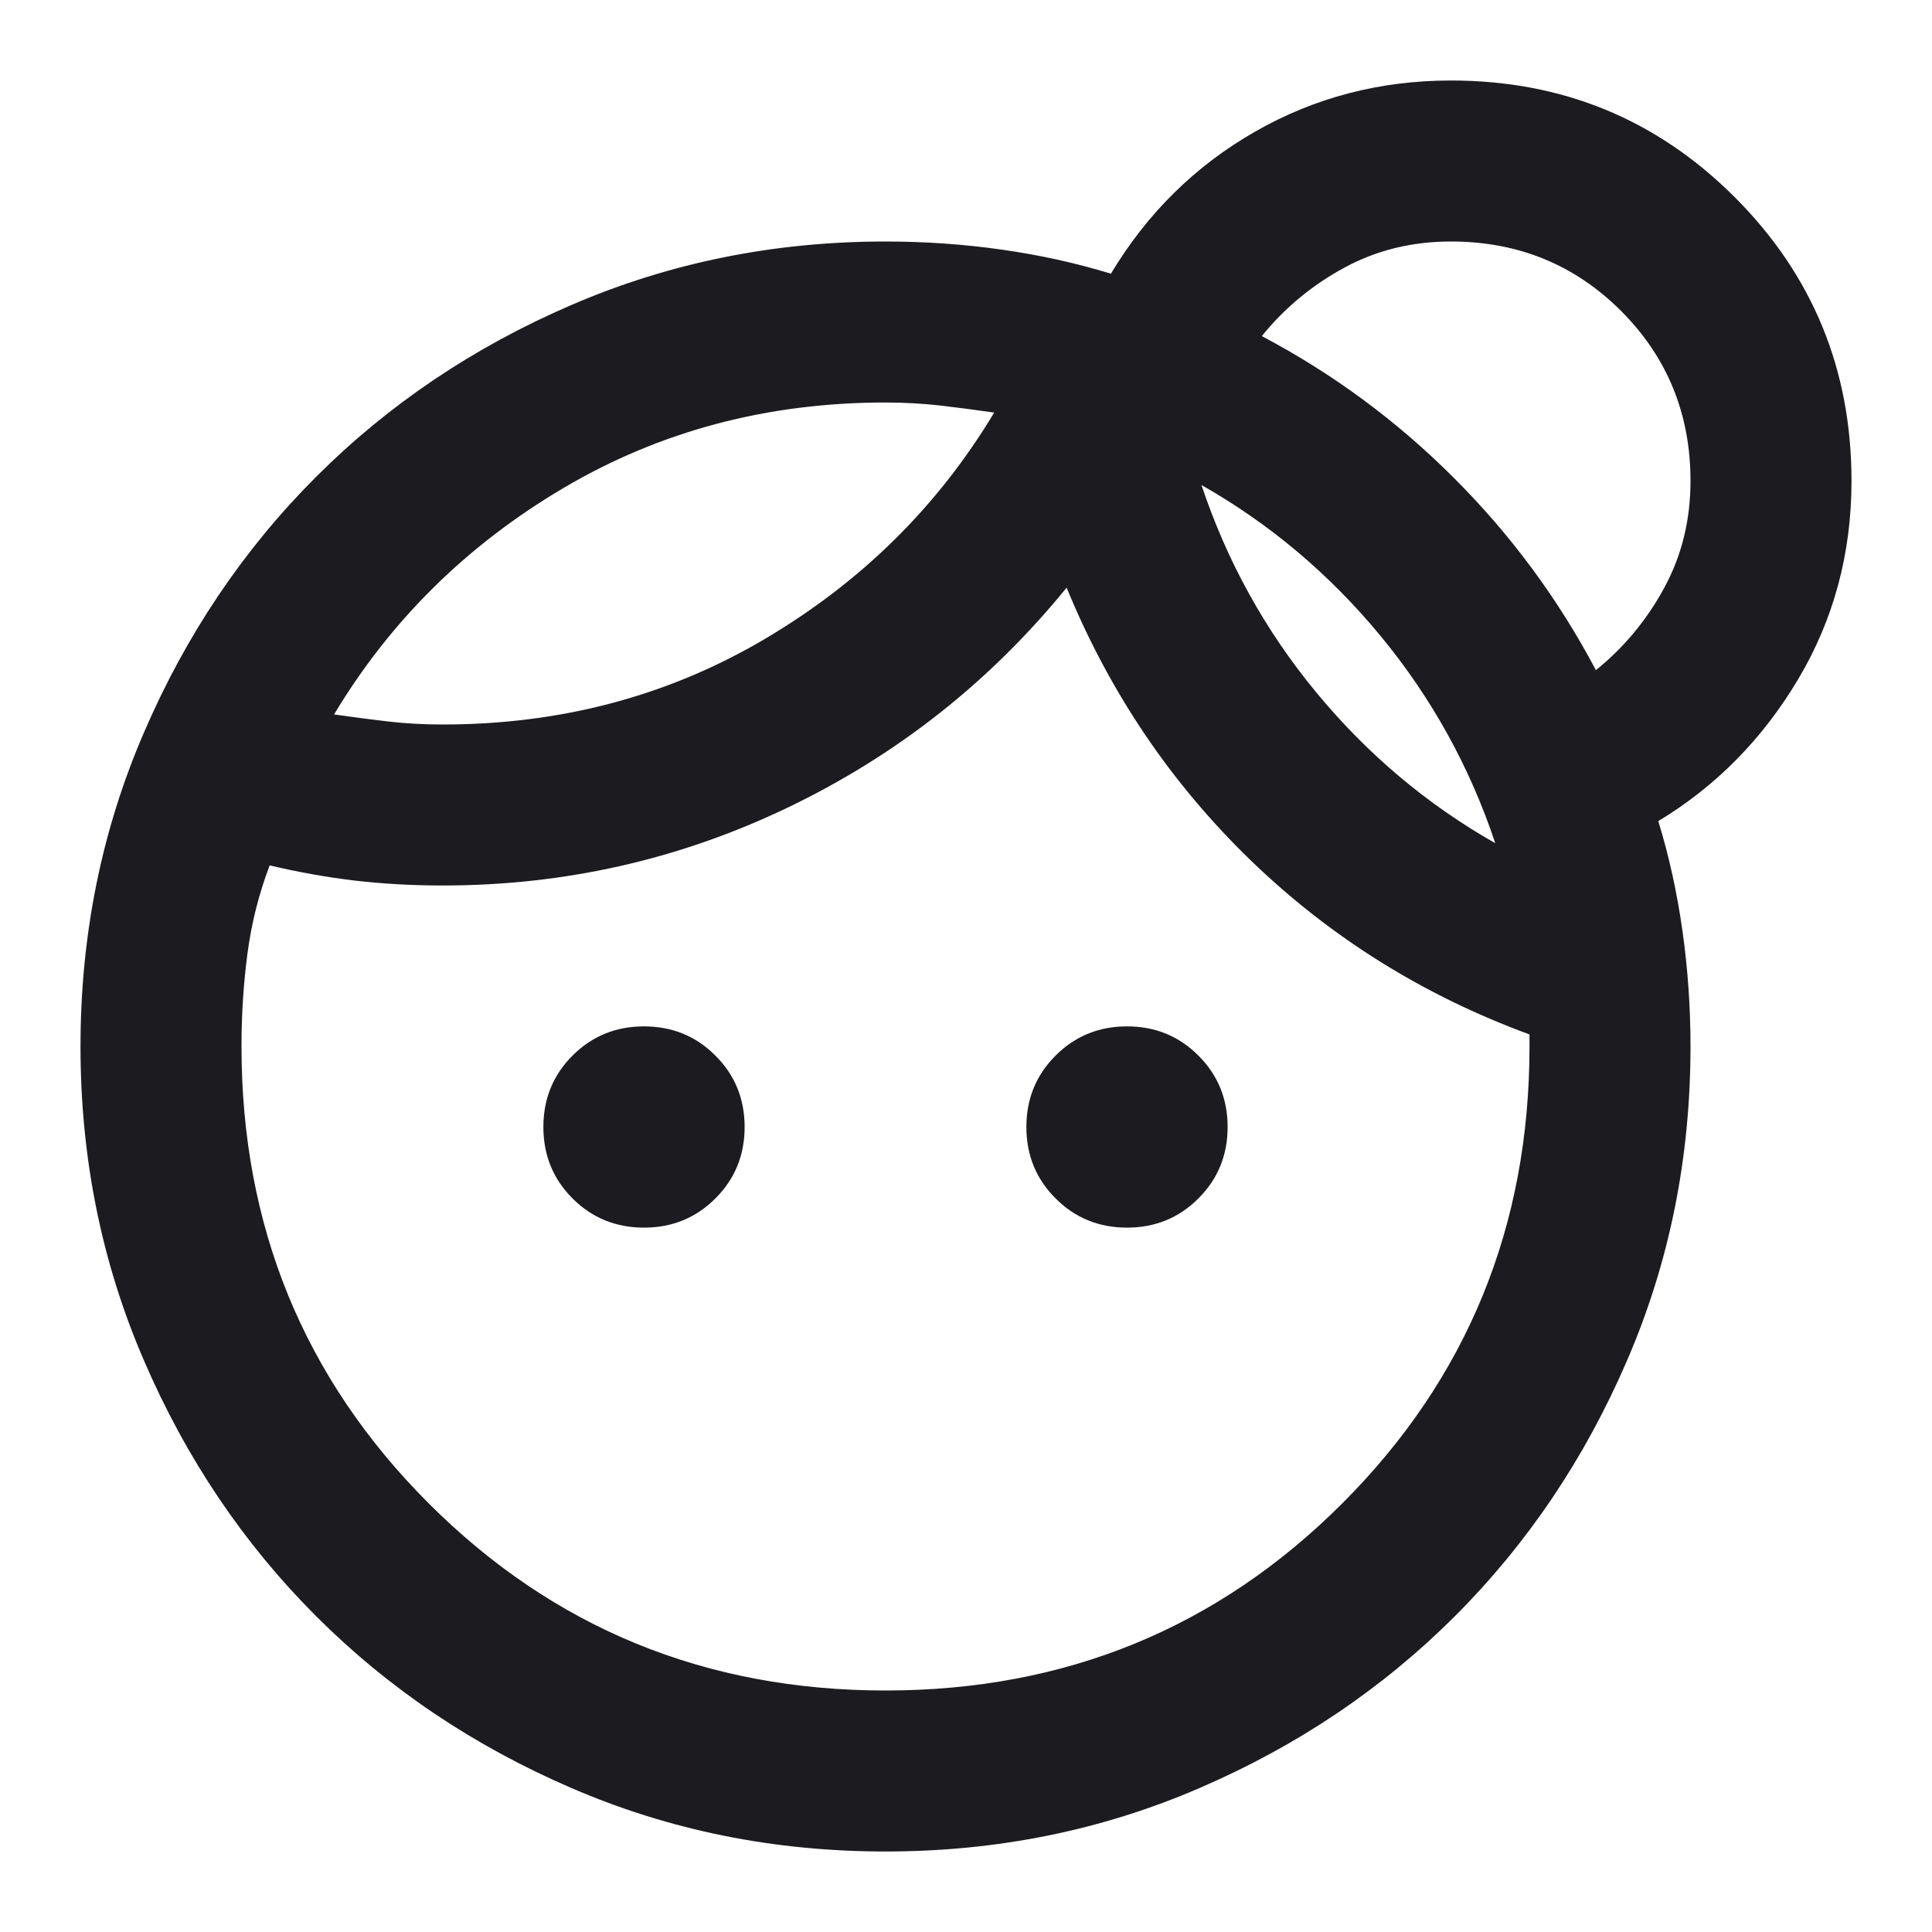 <svg width="24" height="24" viewBox="0 0 24 24" fill="none" xmlns="http://www.w3.org/2000/svg">
<mask id="mask0_8_286" style="mask-type:alpha" maskUnits="userSpaceOnUse" x="0" y="0" width="24" height="24">
<rect width="24" height="24" transform="matrix(-1 0 0 1 24 0)" fill="#D9D9D9"/>
</mask>
<g mask="url(#mask0_8_286)">
<path d="M14 15.25C14.35 15.25 14.646 15.129 14.887 14.887C15.129 14.646 15.25 14.35 15.25 14C15.25 13.65 15.129 13.354 14.887 13.113C14.646 12.871 14.35 12.75 14 12.75C13.65 12.75 13.354 12.871 13.113 13.113C12.871 13.354 12.75 13.65 12.75 14C12.75 14.35 12.871 14.646 13.113 14.887C13.354 15.129 13.65 15.25 14 15.25ZM8 15.25C8.35 15.25 8.646 15.129 8.887 14.887C9.129 14.646 9.25 14.35 9.25 14C9.25 13.65 9.129 13.354 8.887 13.113C8.646 12.871 8.35 12.75 8 12.75C7.65 12.75 7.354 12.871 7.112 13.113C6.871 13.354 6.75 13.65 6.75 14C6.75 14.35 6.871 14.646 7.112 14.887C7.354 15.129 7.65 15.25 8 15.25ZM11 21C8.767 21 6.875 20.225 5.325 18.675C3.775 17.125 3 15.233 3 13C3 12.6 3.025 12.213 3.075 11.838C3.125 11.463 3.217 11.1 3.35 10.75C3.7 10.833 4.05 10.896 4.4 10.938C4.75 10.979 5.117 11 5.5 11C7.017 11 8.45 10.675 9.8 10.025C11.15 9.375 12.3 8.467 13.25 7.3C13.783 8.6 14.546 9.729 15.537 10.688C16.529 11.646 17.683 12.367 19 12.85V13C19 15.233 18.225 17.125 16.675 18.675C15.125 20.225 13.233 21 11 21ZM12.35 5.125C11.65 6.292 10.7 7.229 9.5 7.938C8.3 8.646 6.967 9 5.5 9C5.267 9 5.042 8.988 4.825 8.963C4.608 8.938 4.383 8.908 4.15 8.875C4.85 7.708 5.8 6.771 7 6.062C8.2 5.354 9.533 5 11 5C11.233 5 11.458 5.013 11.675 5.037C11.892 5.062 12.117 5.092 12.35 5.125ZM18.575 10.475C17.725 9.992 16.983 9.367 16.35 8.6C15.717 7.833 15.242 6.975 14.925 6.025C15.775 6.508 16.517 7.133 17.15 7.9C17.783 8.667 18.258 9.525 18.575 10.475ZM19.825 8.325C19.358 7.442 18.771 6.646 18.062 5.938C17.354 5.229 16.558 4.642 15.675 4.175C15.958 3.825 16.3 3.542 16.7 3.325C17.1 3.108 17.542 3 18.025 3C18.858 3 19.562 3.288 20.137 3.862C20.712 4.438 21 5.142 21 5.975C21 6.458 20.892 6.9 20.675 7.3C20.458 7.7 20.175 8.042 19.825 8.325ZM11 23C12.383 23 13.683 22.738 14.9 22.212C16.117 21.688 17.175 20.975 18.075 20.075C18.975 19.175 19.688 18.117 20.212 16.9C20.738 15.683 21 14.383 21 13C21 12.517 20.967 12.037 20.9 11.562C20.833 11.088 20.733 10.633 20.6 10.2C21.317 9.767 21.896 9.179 22.337 8.438C22.779 7.696 23 6.875 23 5.975C23 4.592 22.517 3.417 21.55 2.45C20.583 1.483 19.408 1 18.025 1C17.142 1 16.329 1.212 15.588 1.637C14.846 2.062 14.25 2.65 13.8 3.4C13.367 3.267 12.912 3.167 12.438 3.1C11.963 3.033 11.483 3 11 3C9.617 3 8.317 3.263 7.1 3.788C5.883 4.312 4.825 5.025 3.925 5.925C3.025 6.825 2.312 7.883 1.788 9.1C1.262 10.317 1 11.617 1 13C1 14.383 1.262 15.683 1.788 16.9C2.312 18.117 3.025 19.175 3.925 20.075C4.825 20.975 5.883 21.688 7.1 22.212C8.317 22.738 9.617 23 11 23Z" fill="#1C1B1F"/>
<path d="M19.825 8.325C19.358 7.442 18.771 6.646 18.062 5.938C17.354 5.229 16.558 4.642 15.675 4.175C15.958 3.825 16.3 3.542 16.7 3.325C17.1 3.108 17.542 3 18.025 3C18.858 3 19.562 3.288 20.137 3.862C20.712 4.438 21 5.142 21 5.975C21 6.458 20.892 6.9 20.675 7.3C20.458 7.7 20.175 8.042 19.825 8.325Z" fill="inherit"/>
<path d="M19.825 8.325C19.358 7.442 18.771 6.646 18.062 5.938C17.354 5.229 16.558 4.642 15.675 4.175C15.958 3.825 16.3 3.542 16.7 3.325C17.1 3.108 17.542 3 18.025 3C18.858 3 19.562 3.288 20.137 3.862C20.712 4.438 21 5.142 21 5.975C21 6.458 20.892 6.9 20.675 7.3C20.458 7.7 20.175 8.042 19.825 8.325Z" fill="inherit"/>
<path d="M12.35 5.125C11.65 6.292 10.7 7.229 9.5 7.938C8.3 8.646 6.967 9 5.5 9C5.267 9 5.042 8.988 4.825 8.963C4.608 8.938 4.383 8.908 4.15 8.875C4.85 7.708 5.8 6.771 7 6.062C8.2 5.354 9.533 5 11 5C11.233 5 11.458 5.013 11.675 5.037C11.892 5.062 12.117 5.092 12.35 5.125Z" fill="inherit"/>
<path d="M18.575 10.475C17.725 9.992 16.983 9.367 16.35 8.6C15.717 7.833 15.242 6.975 14.925 6.025C15.775 6.508 16.517 7.133 17.15 7.9C17.783 8.667 18.258 9.525 18.575 10.475Z" fill="inherit"/>
</g>
</svg>
